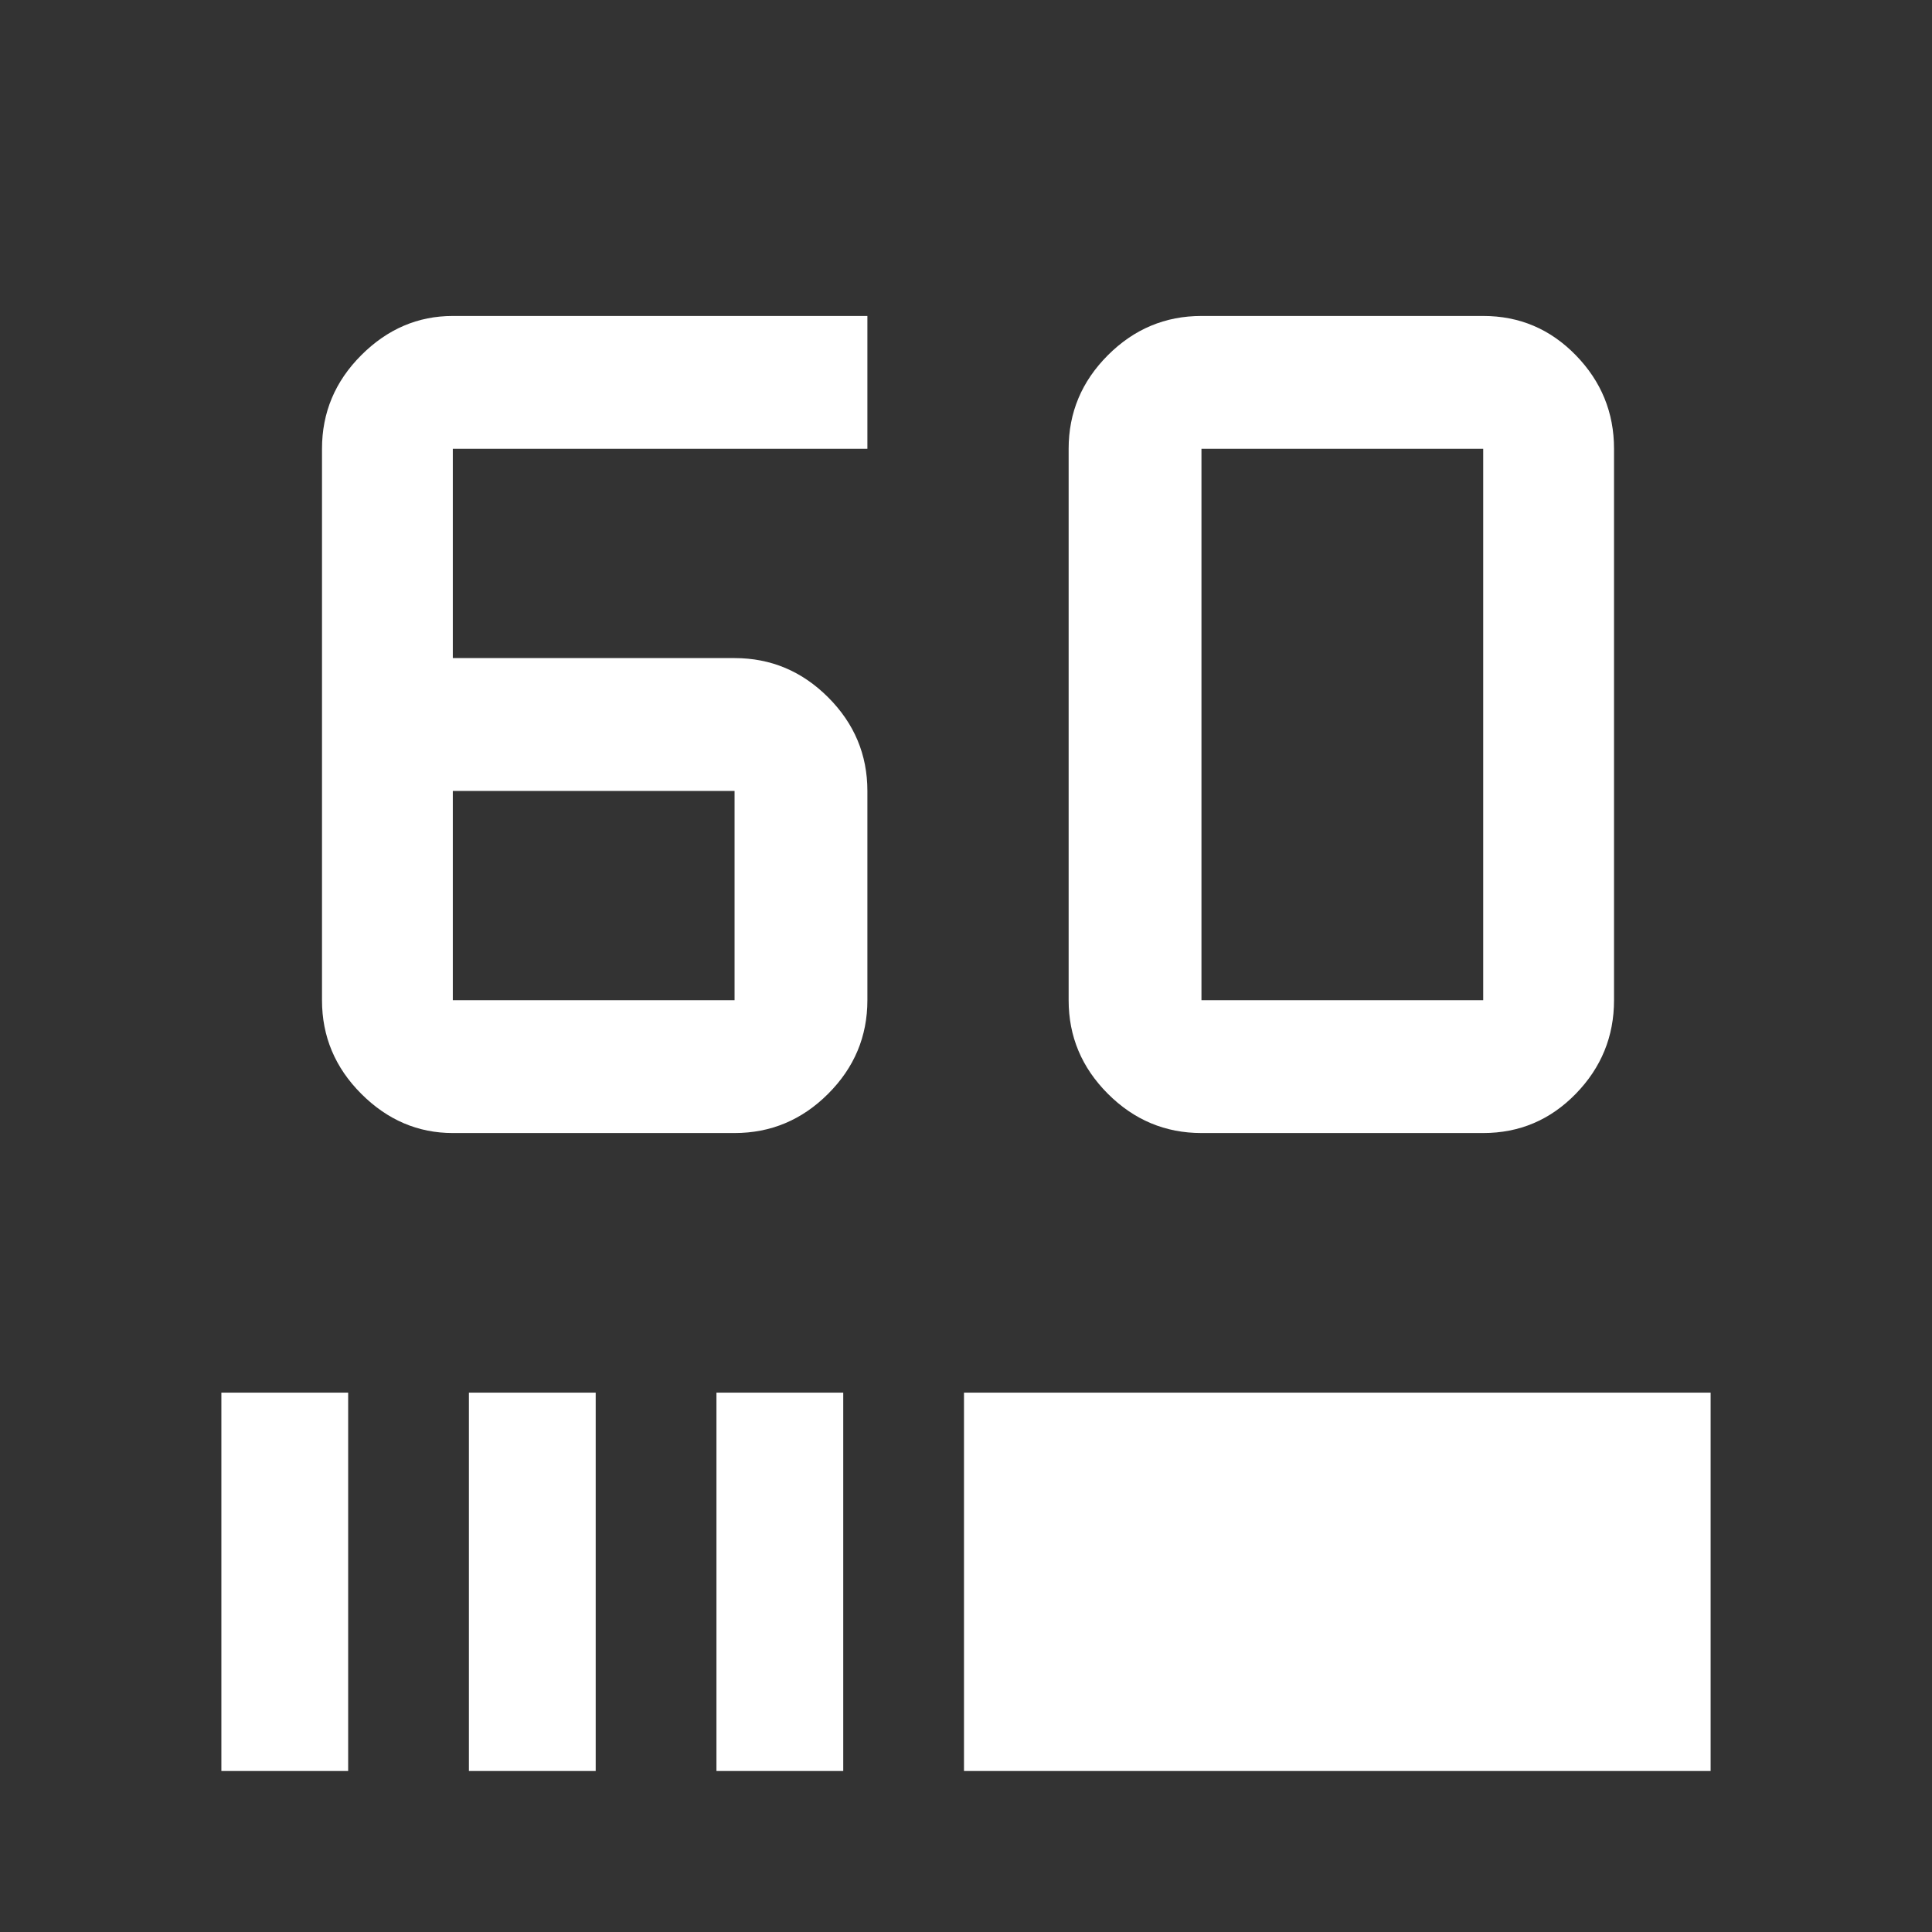 <svg xmlns="http://www.w3.org/2000/svg" height="48" width="48"><rect width="100%" height="100%" fill="#333333" stroke="none"/><path fill="#FFFFFF" d="M18.25 28.15H11.25Q9.95 28.15 8.975 27.175Q8 26.2 8 24.85V11.15Q8 9.8 8.975 8.825Q9.95 7.85 11.25 7.85H21.55V11.15H11.25Q11.25 11.15 11.25 11.15Q11.25 11.15 11.25 11.15V16.35H18.25Q19.6 16.35 20.575 17.325Q21.55 18.3 21.55 19.65V24.85Q21.55 26.2 20.575 27.175Q19.6 28.15 18.25 28.15ZM11.25 19.65V24.85Q11.25 24.85 11.25 24.85Q11.25 24.85 11.25 24.85H18.25Q18.25 24.85 18.25 24.85Q18.25 24.85 18.25 24.85V19.65Q18.25 19.65 18.25 19.65Q18.25 19.65 18.25 19.65ZM36.85 28.15H29.85Q28.5 28.15 27.525 27.175Q26.55 26.2 26.55 24.85V11.15Q26.55 9.8 27.525 8.825Q28.5 7.85 29.85 7.85H36.85Q38.2 7.85 39.15 8.825Q40.1 9.8 40.1 11.15V24.85Q40.1 26.2 39.15 27.175Q38.2 28.15 36.85 28.15ZM36.85 24.85Q36.85 24.85 36.85 24.85Q36.85 24.85 36.85 24.85V11.15Q36.85 11.15 36.85 11.15Q36.85 11.15 36.85 11.15H29.85Q29.85 11.15 29.85 11.15Q29.85 11.15 29.85 11.15V24.85Q29.85 24.85 29.85 24.85Q29.85 24.85 29.85 24.85ZM5.5 44V34.6H8.65V44ZM11.65 44V34.6H14.8V44ZM17.8 44V34.6H20.95V44ZM23.95 44V34.6H42.5V44Z"/></svg>